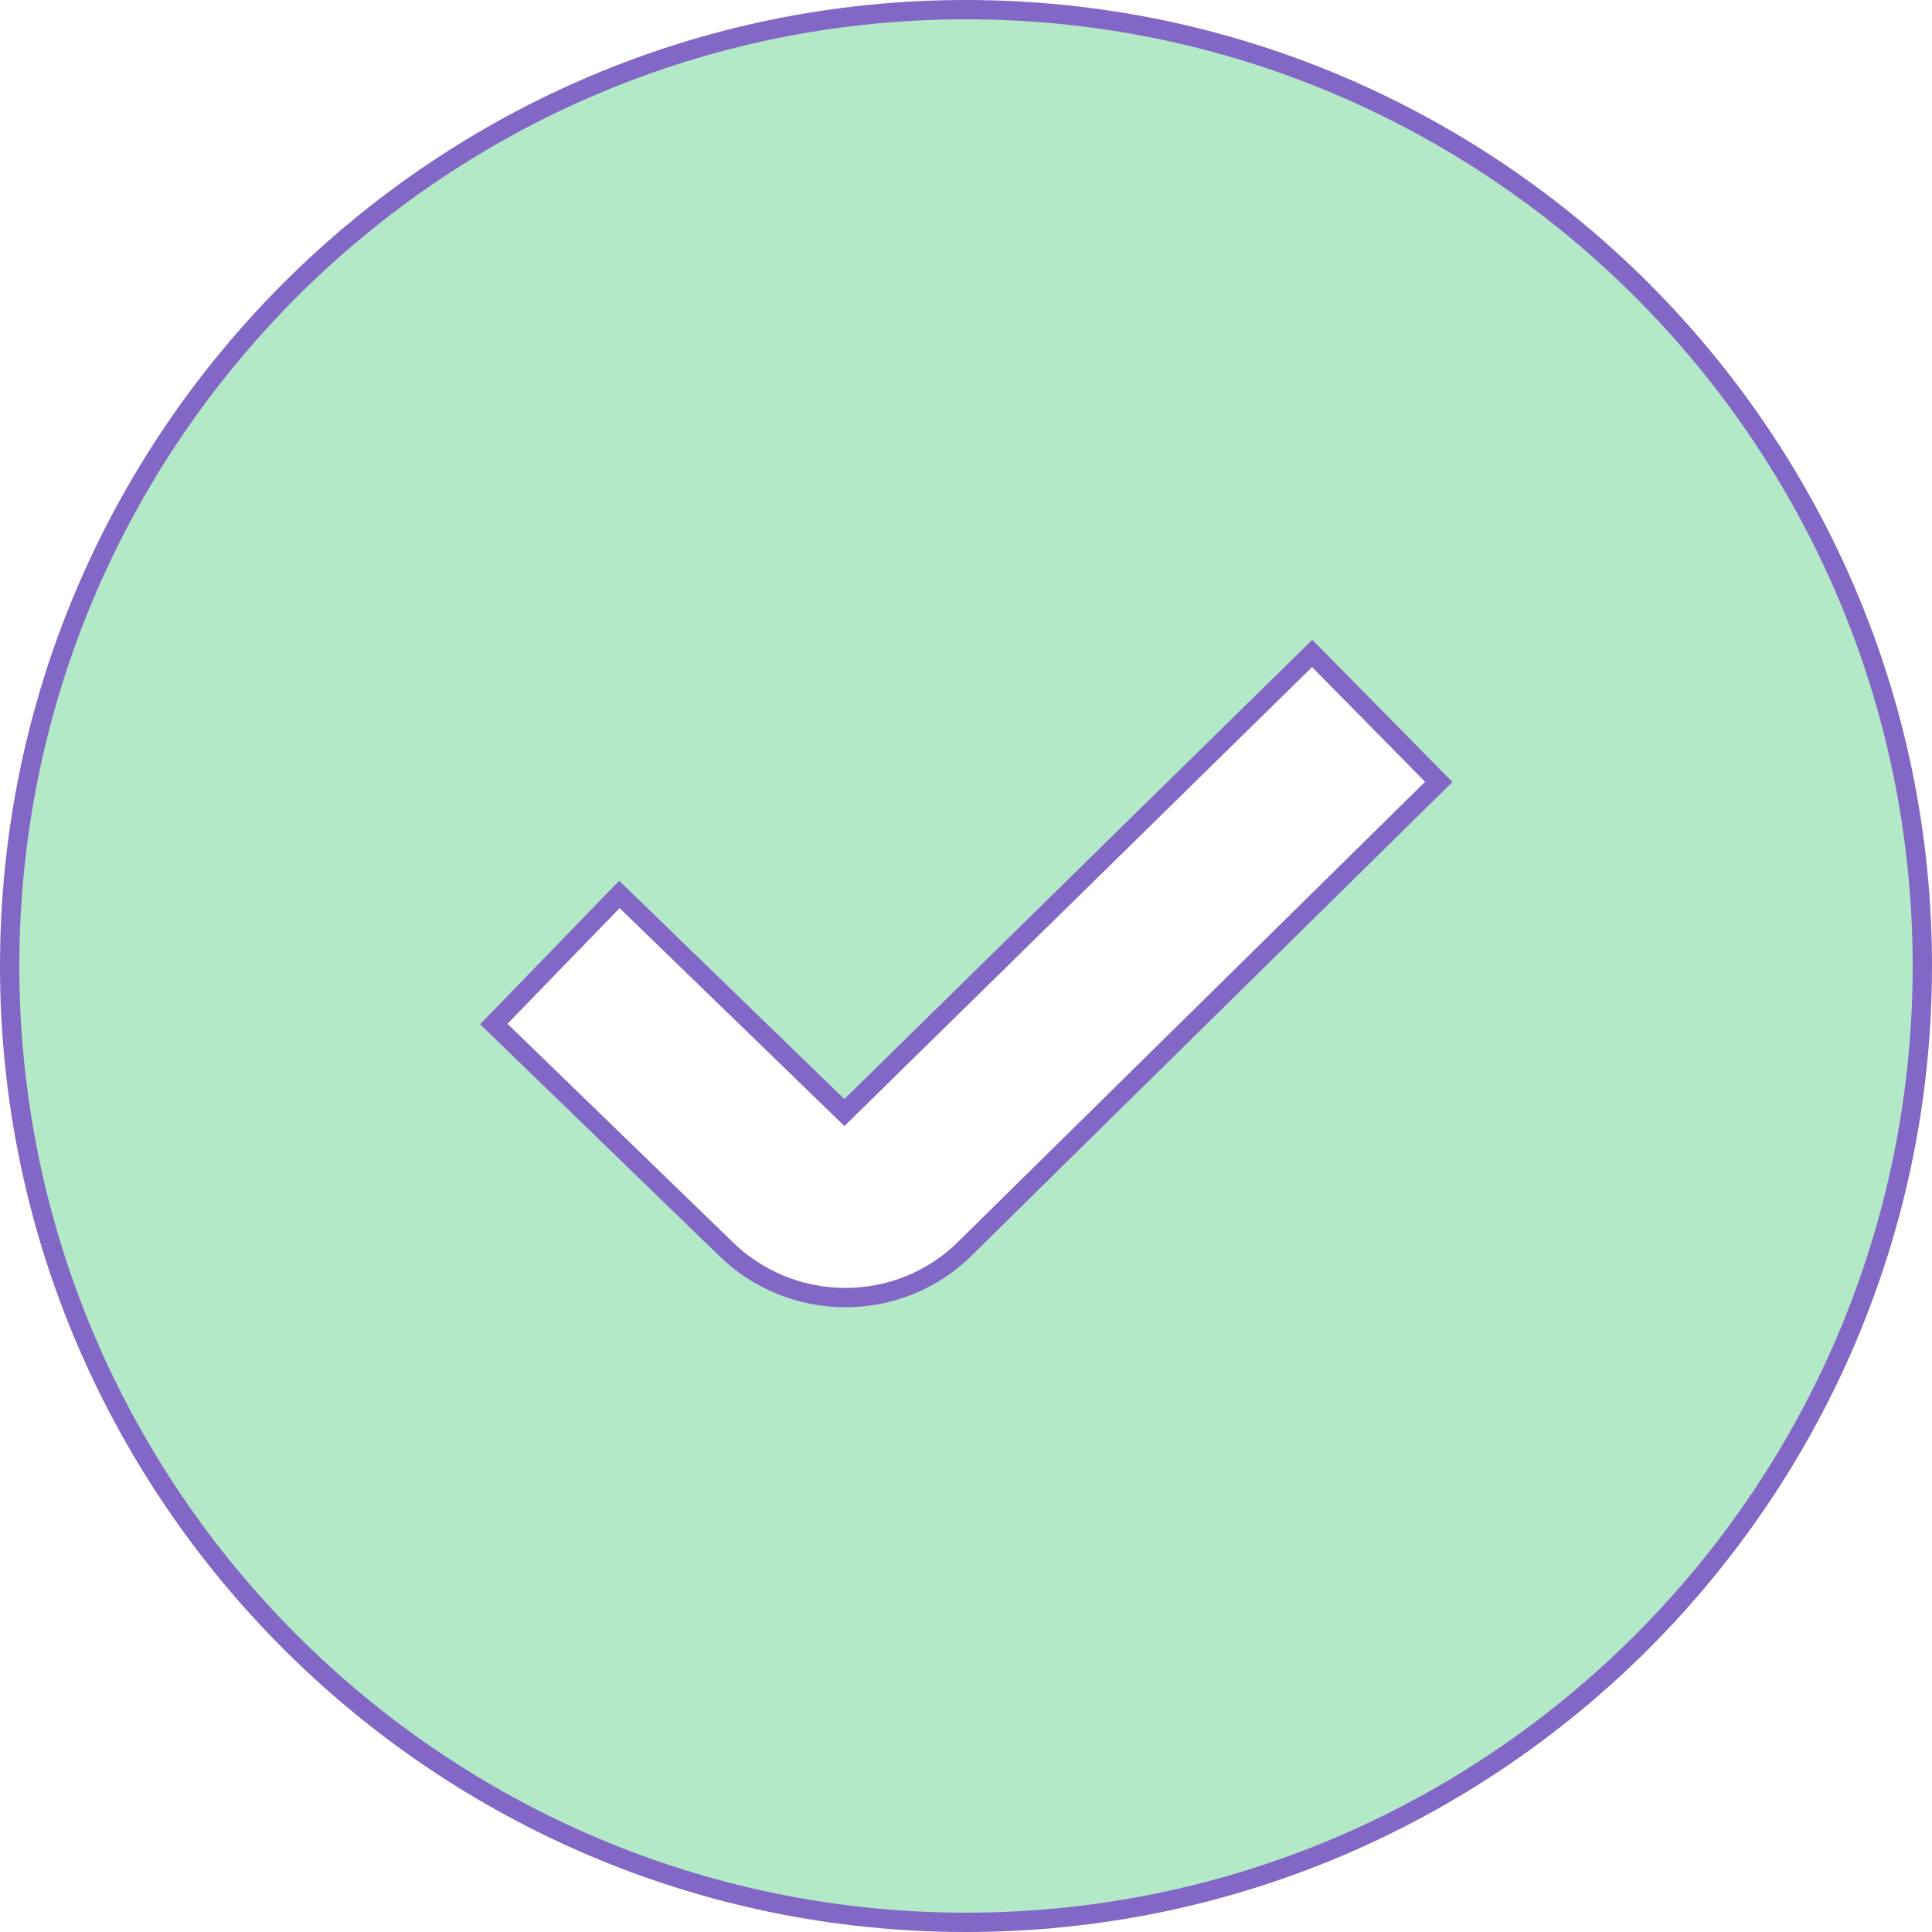 <svg width="150" height="150" viewBox="0 0 100 100" fill="none" xmlns="http://www.w3.org/2000/svg">
<path d="M25.908 52.644L25.56 53.003L25.919 53.351L37.505 64.579C37.506 64.58 37.507 64.581 37.508 64.582C39.235 66.302 41.504 67.162 43.758 67.162C46.013 67.162 48.262 66.311 49.973 64.601C49.974 64.6 49.974 64.6 49.974 64.599L74.113 40.823L74.47 40.472L74.119 40.116L68.269 34.178L67.918 33.823L67.562 34.172L43.706 57.585L32.419 46.645L32.06 46.297L31.712 46.656L25.908 52.644ZM0.5 50C0.5 22.705 22.705 0.5 50 0.5C77.295 0.5 99.5 22.705 99.5 50C99.5 77.295 77.295 99.5 50 99.5C22.705 99.5 0.5 77.295 0.5 50Z" fill="#B3E9C7" stroke="#8367C7"/>
</svg>
